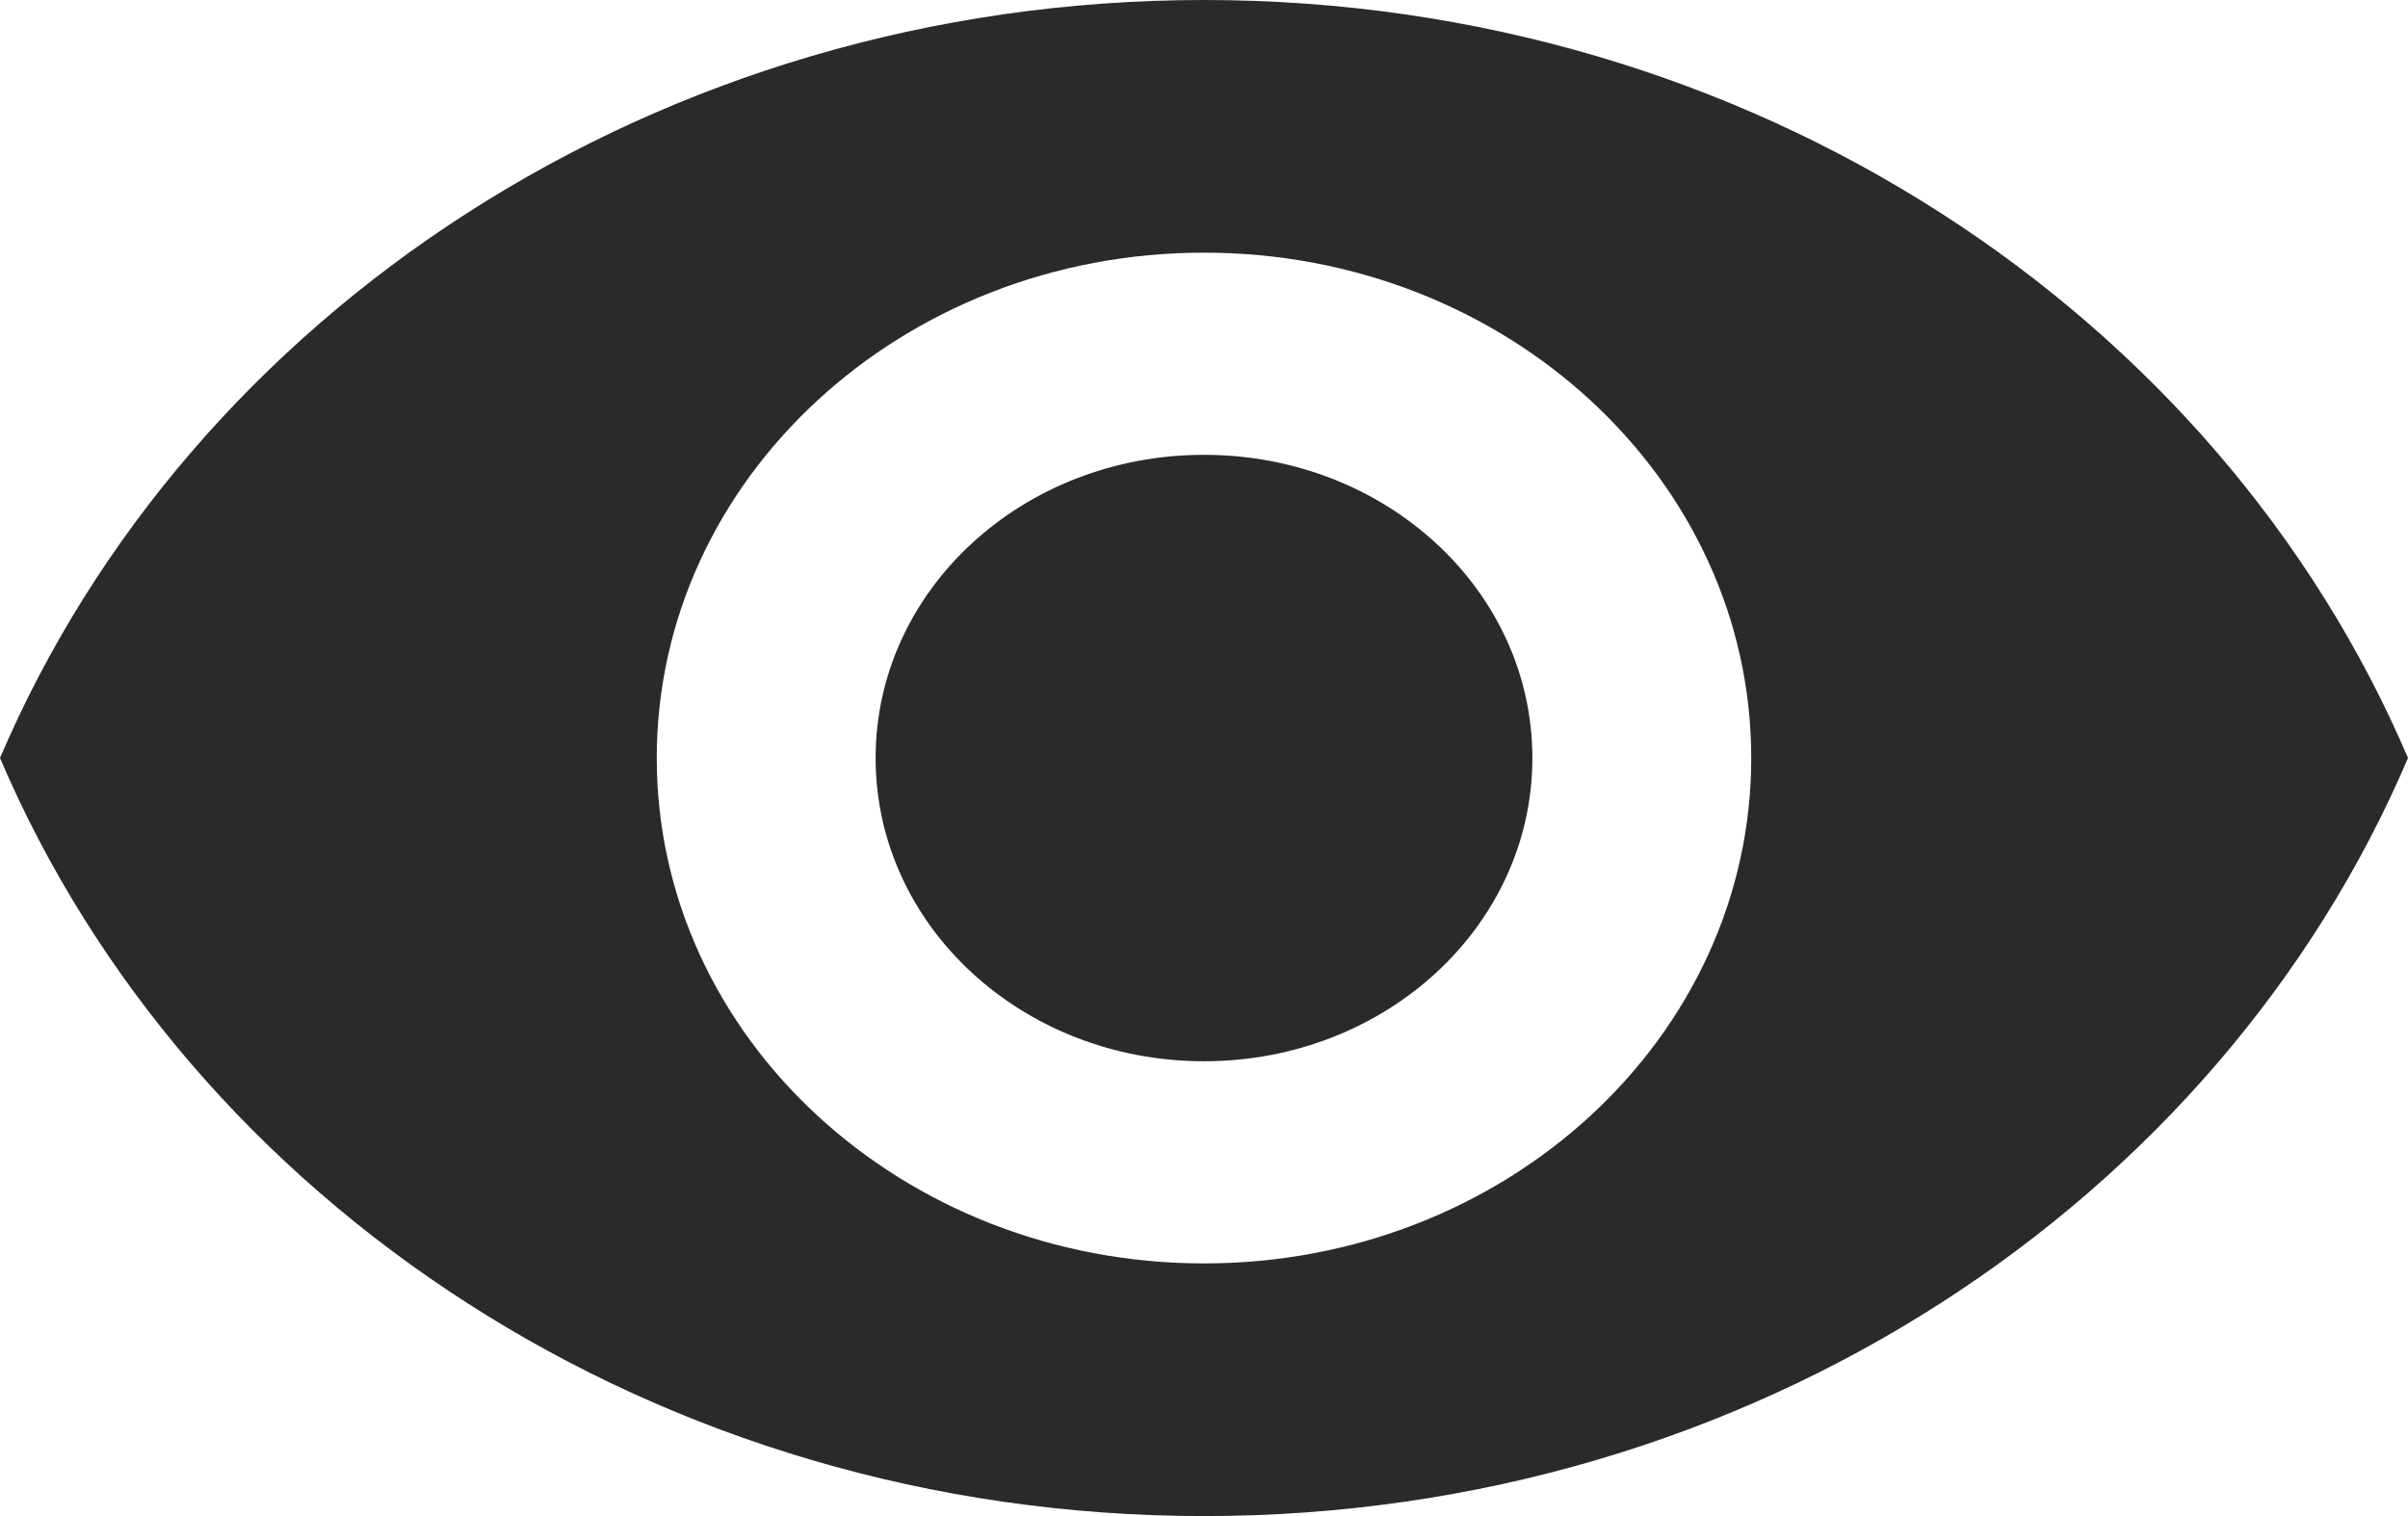 <?xml version="1.0" encoding="UTF-8"?>
<svg width="27px" height="17px" viewBox="0 0 27 17" version="1.1" xmlns="http://www.w3.org/2000/svg" xmlns:xlink="http://www.w3.org/1999/xlink">
        <g id="Artboard" transform="translate(-448, -59)" fill="#2A2A2A" fill-rule="nonzero">
            <path d="M461.5,59 C455.364,59 450.123,62.525 448,67.5 C450.123,72.475 455.364,76 461.5,76 C467.636,76 472.877,72.475 475,67.5 C472.877,62.525 467.636,59 461.5,59 Z M461.5,73.167 C458.113,73.167 455.364,70.628 455.364,67.5 C455.364,64.372 458.113,61.833 461.5,61.833 C464.887,61.833 467.636,64.372 467.636,67.5 C467.636,70.628 464.887,73.167 461.5,73.167 Z M461.5,64.1 C459.463,64.1 457.818,65.619 457.818,67.5 C457.818,69.381 459.463,70.9 461.5,70.9 C463.537,70.9 465.182,69.381 465.182,67.5 C465.182,65.619 463.537,64.1 461.5,64.1 Z" id="ico-togle-night"></path>
        </g>
</svg>